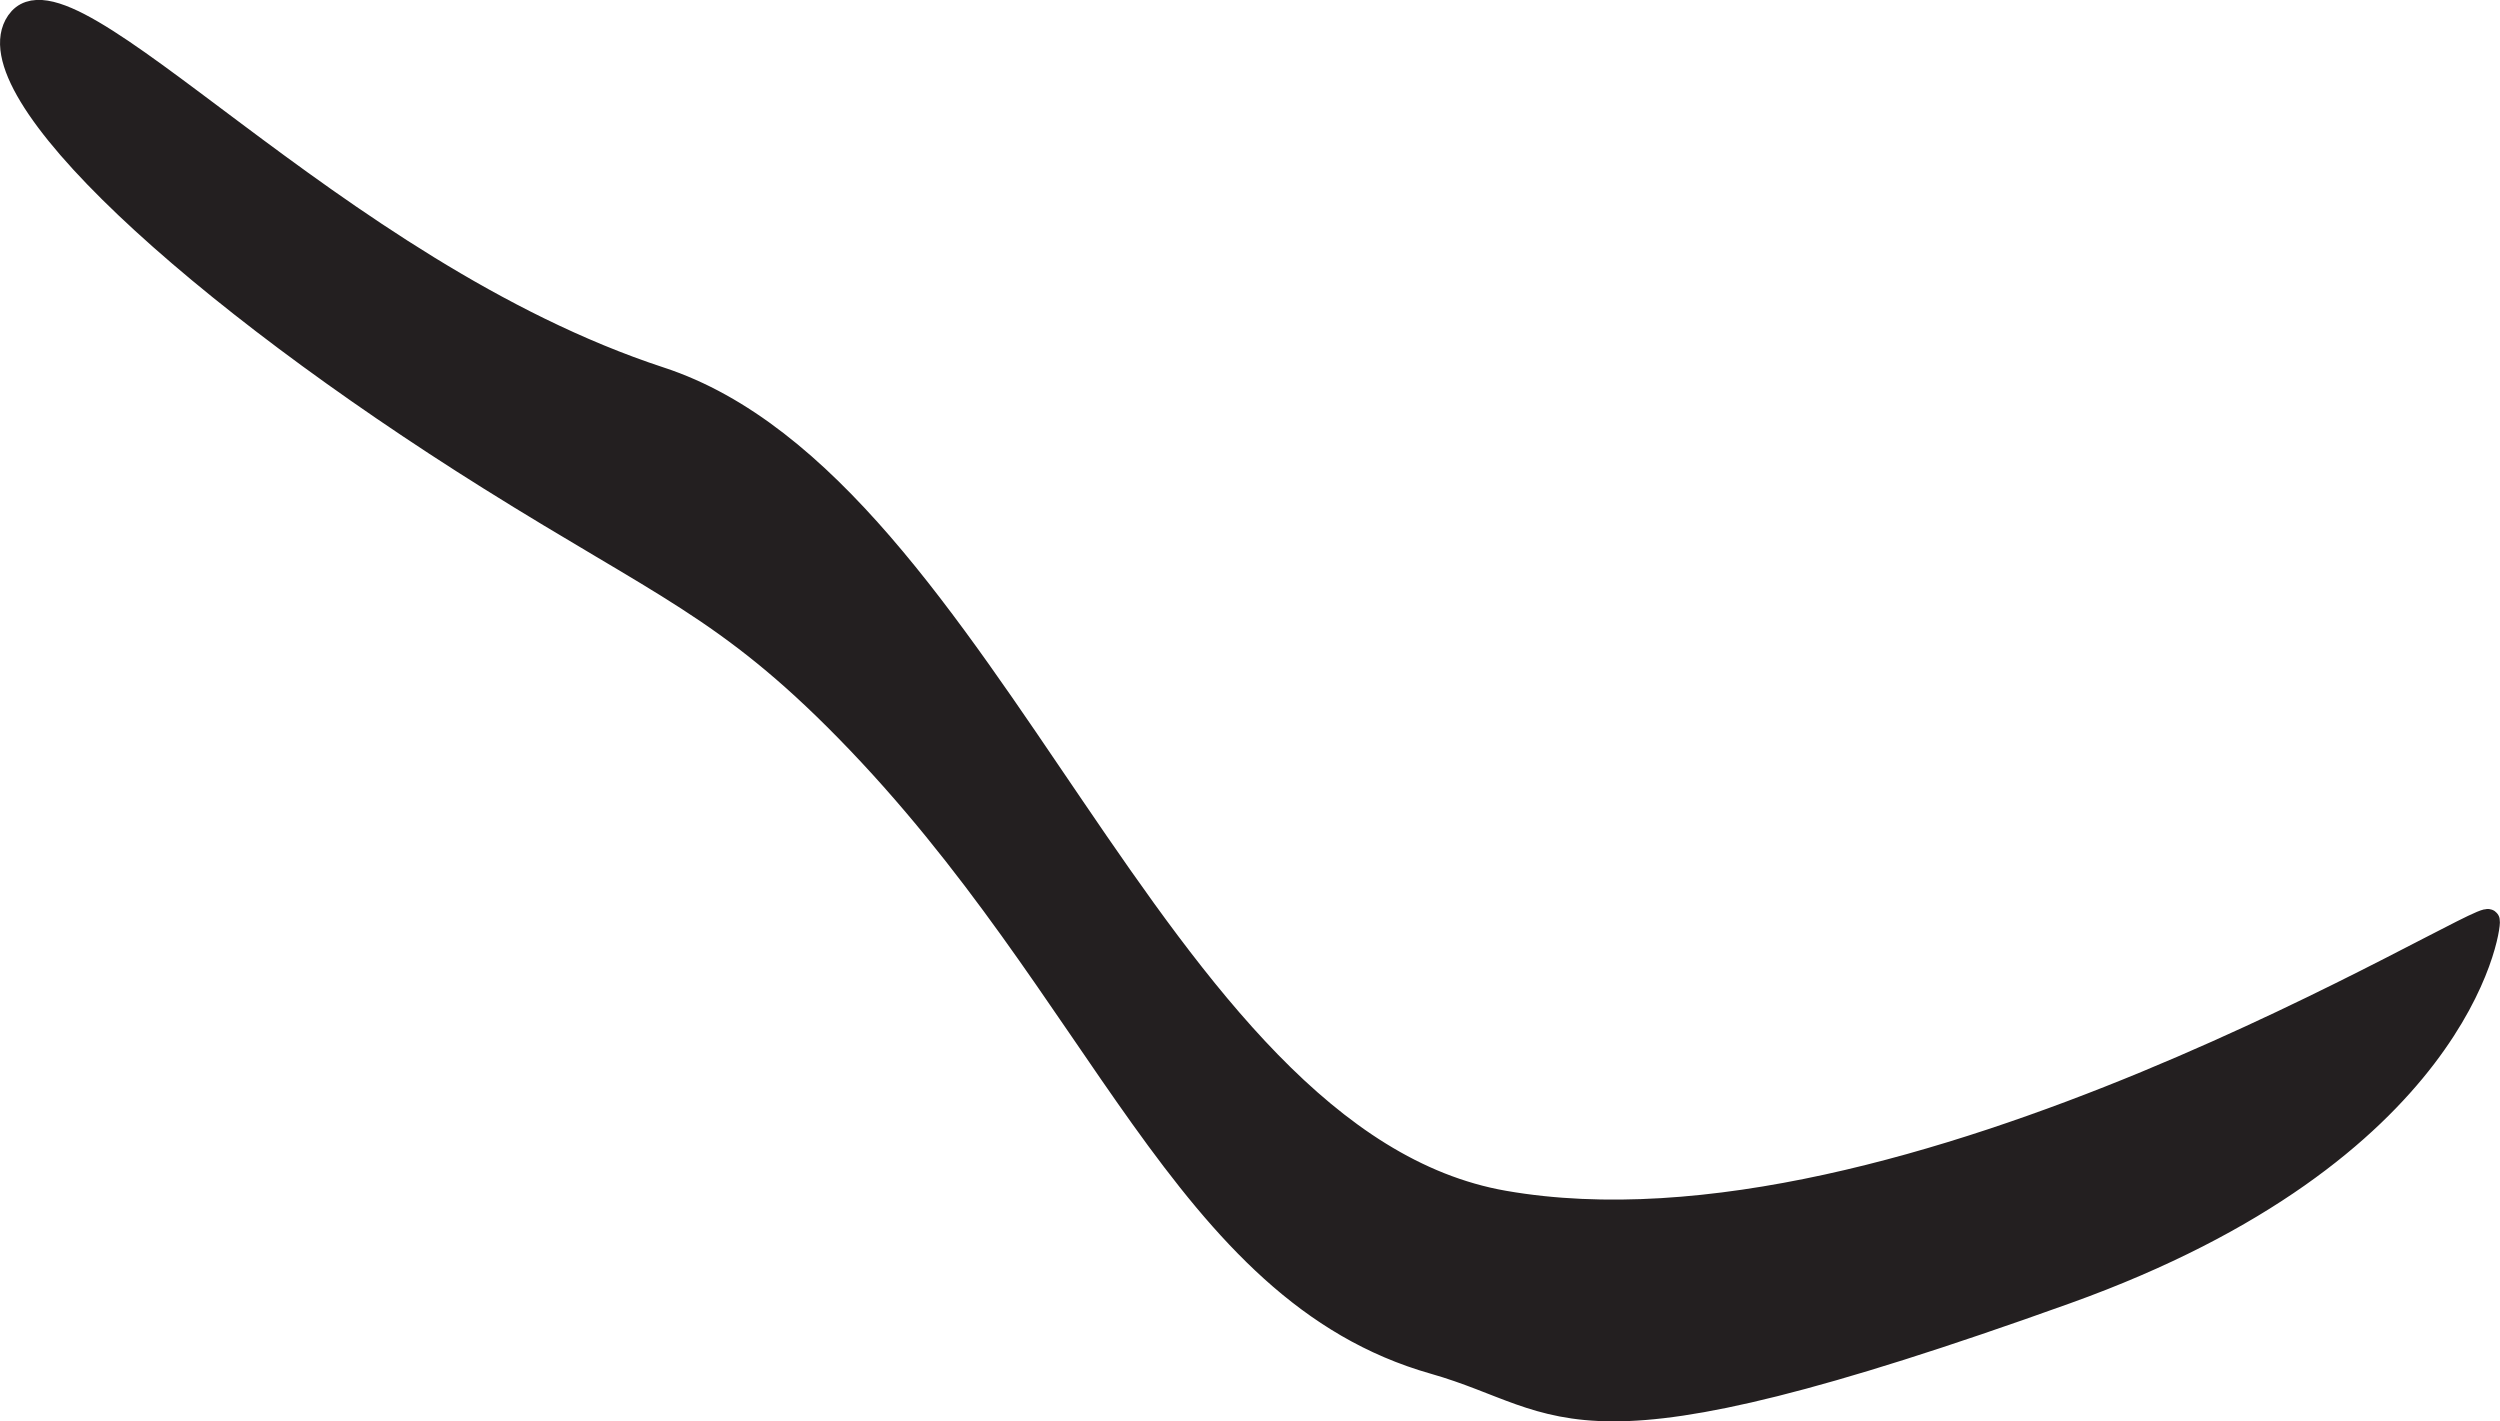 <?xml version="1.0" encoding="UTF-8"?>
<svg id="Layer_2" data-name="Layer 2" xmlns="http://www.w3.org/2000/svg" width="329.26" height="187.21" viewBox="0 0 329.26 187.21">
  <defs>
    <style>
      .cls-1 {
        fill: #231f20;
        stroke: #231f20;
        stroke-miterlimit: 10;
        stroke-width: 3px;
      }
    </style>
  </defs>
  <g id="Layer_2-2" data-name="Layer 2">
    <path class="cls-1" d="m2.31,2.88c-6.14,8.91,23.56,36.02,62.18,60.19,22.55,14.12,31.27,17.07,46.96,33.07,33.73,34.4,44.25,73.93,77.39,83.34,18.07,5.14,17.08,14.53,83.34-9.26,51.59-18.52,55.79-47.84,55.56-48.95-.39-1.88-76.73,46.3-129.65,37.04-46.47-8.13-67.69-94.23-111.13-108.48S8.9-6.68,2.31,2.88Z"/>
  </g>
</svg>